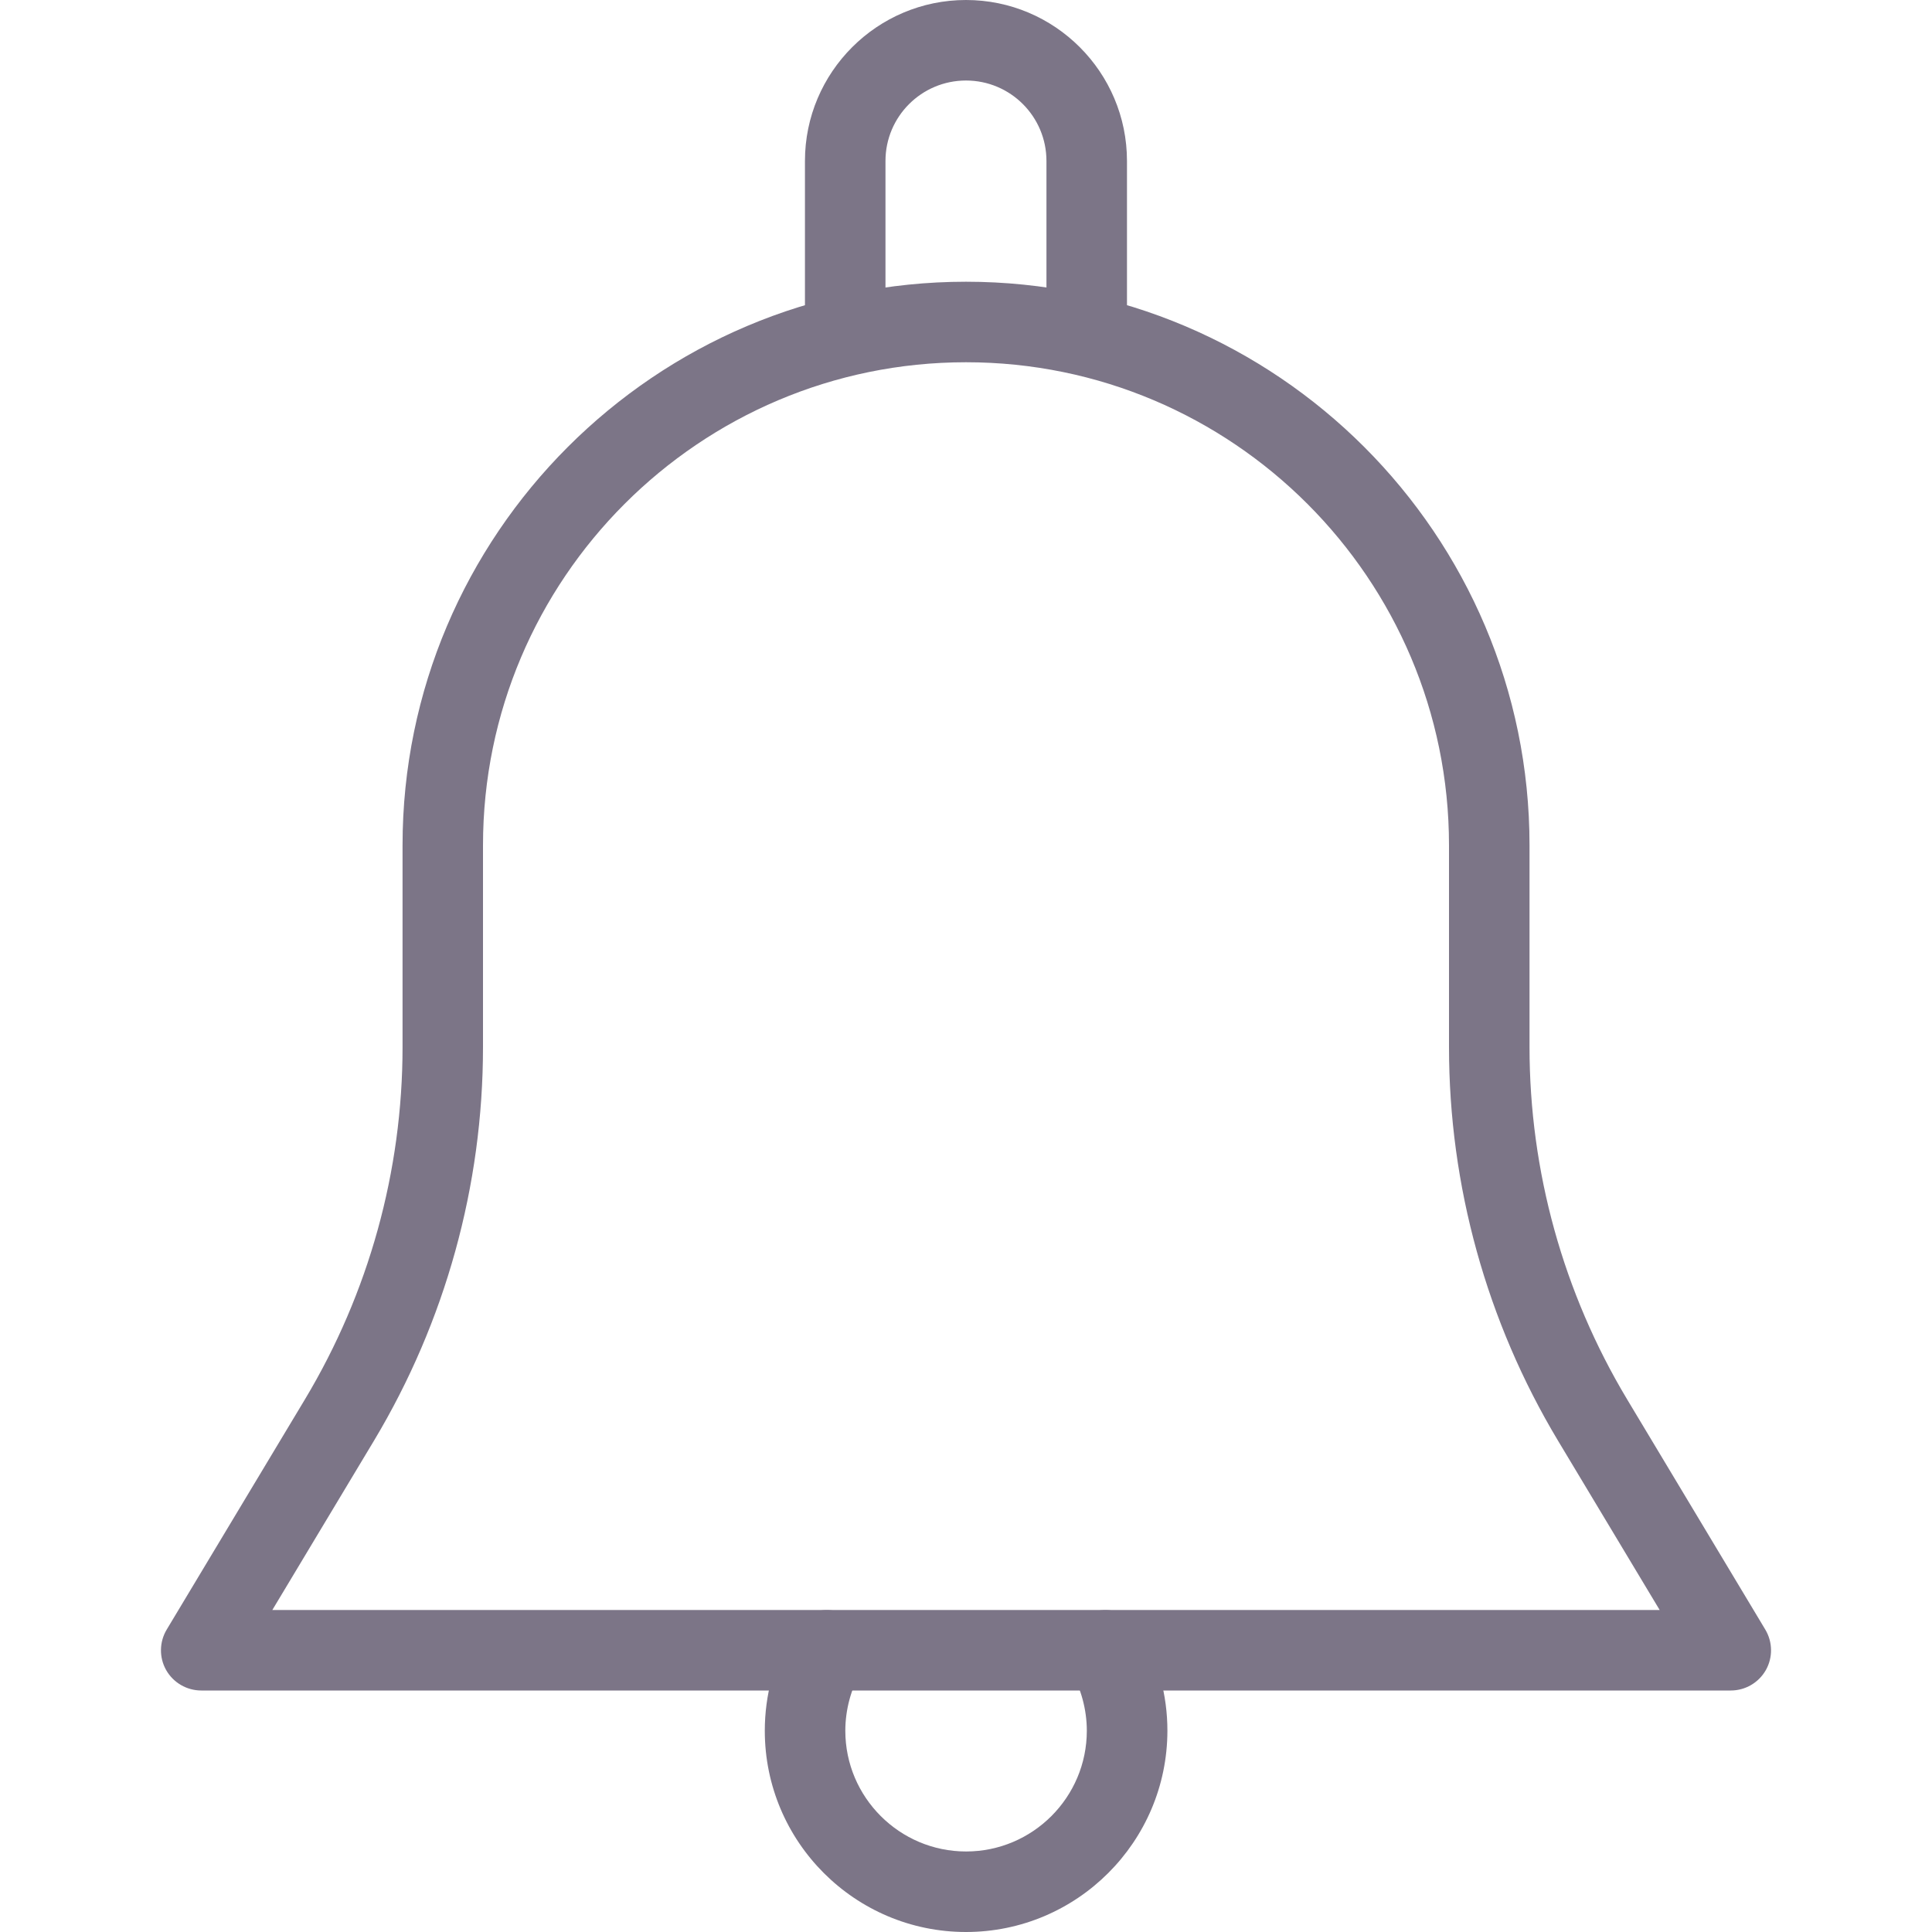 <svg width="28" height="28" viewBox="0 0 28 28" fill="none" xmlns="http://www.w3.org/2000/svg">
<g clip-path="url(#clip0)">
<path d="M25.584 23.617L23.58 20.278C22.656 18.737 22.167 16.973 22.167 15.175V12.25C22.167 7.748 18.502 4.083 14 4.083C9.498 4.083 5.834 7.748 5.834 12.25V15.175C5.834 16.973 5.345 18.737 4.421 20.278L2.416 23.617C2.308 23.797 2.305 24.022 2.408 24.204C2.512 24.387 2.707 24.5 2.917 24.5H25.084C25.294 24.5 25.488 24.387 25.592 24.204C25.695 24.022 25.692 23.797 25.584 23.617ZM3.947 23.333L5.421 20.878C6.454 19.155 7 17.184 7 15.175V12.25C7 8.39 10.14 5.25 14 5.25C17.861 5.25 21 8.39 21 12.25V15.175C21 17.184 21.546 19.155 22.579 20.878L24.053 23.333H3.947Z" fill="#7C7587"/>
<path d="M14 0C12.713 0 11.666 1.046 11.666 2.333V4.667C11.666 4.989 11.928 5.25 12.25 5.25C12.572 5.25 12.833 4.989 12.833 4.667V2.333C12.833 1.689 13.356 1.167 14 1.167C14.644 1.167 15.166 1.689 15.166 2.333V4.667C15.166 4.989 15.428 5.25 15.75 5.25C16.072 5.25 16.333 4.989 16.333 4.667V2.333C16.333 1.046 15.287 0 14 0Z" fill="#7C7587"/>
<path d="M16.525 23.621C16.36 23.344 16.005 23.253 15.726 23.413C15.447 23.576 15.354 23.934 15.517 24.212C15.668 24.47 15.751 24.779 15.751 25.083C15.751 26.048 14.966 26.833 14.001 26.833C13.037 26.833 12.251 26.048 12.251 25.083C12.251 24.779 12.334 24.47 12.486 24.212C12.648 23.933 12.555 23.576 12.277 23.413C11.996 23.253 11.641 23.344 11.478 23.621C11.22 24.062 11.084 24.568 11.084 25.083C11.084 26.692 12.391 28 14 28C15.609 28 16.917 26.692 16.919 25.083C16.919 24.568 16.783 24.062 16.525 23.621Z" fill="#7C7587"/>
</g>
<defs>
<clipPath id="clip0">
<rect width="28" height="28" fill="white"/>
</clipPath>
</defs>
</svg>
